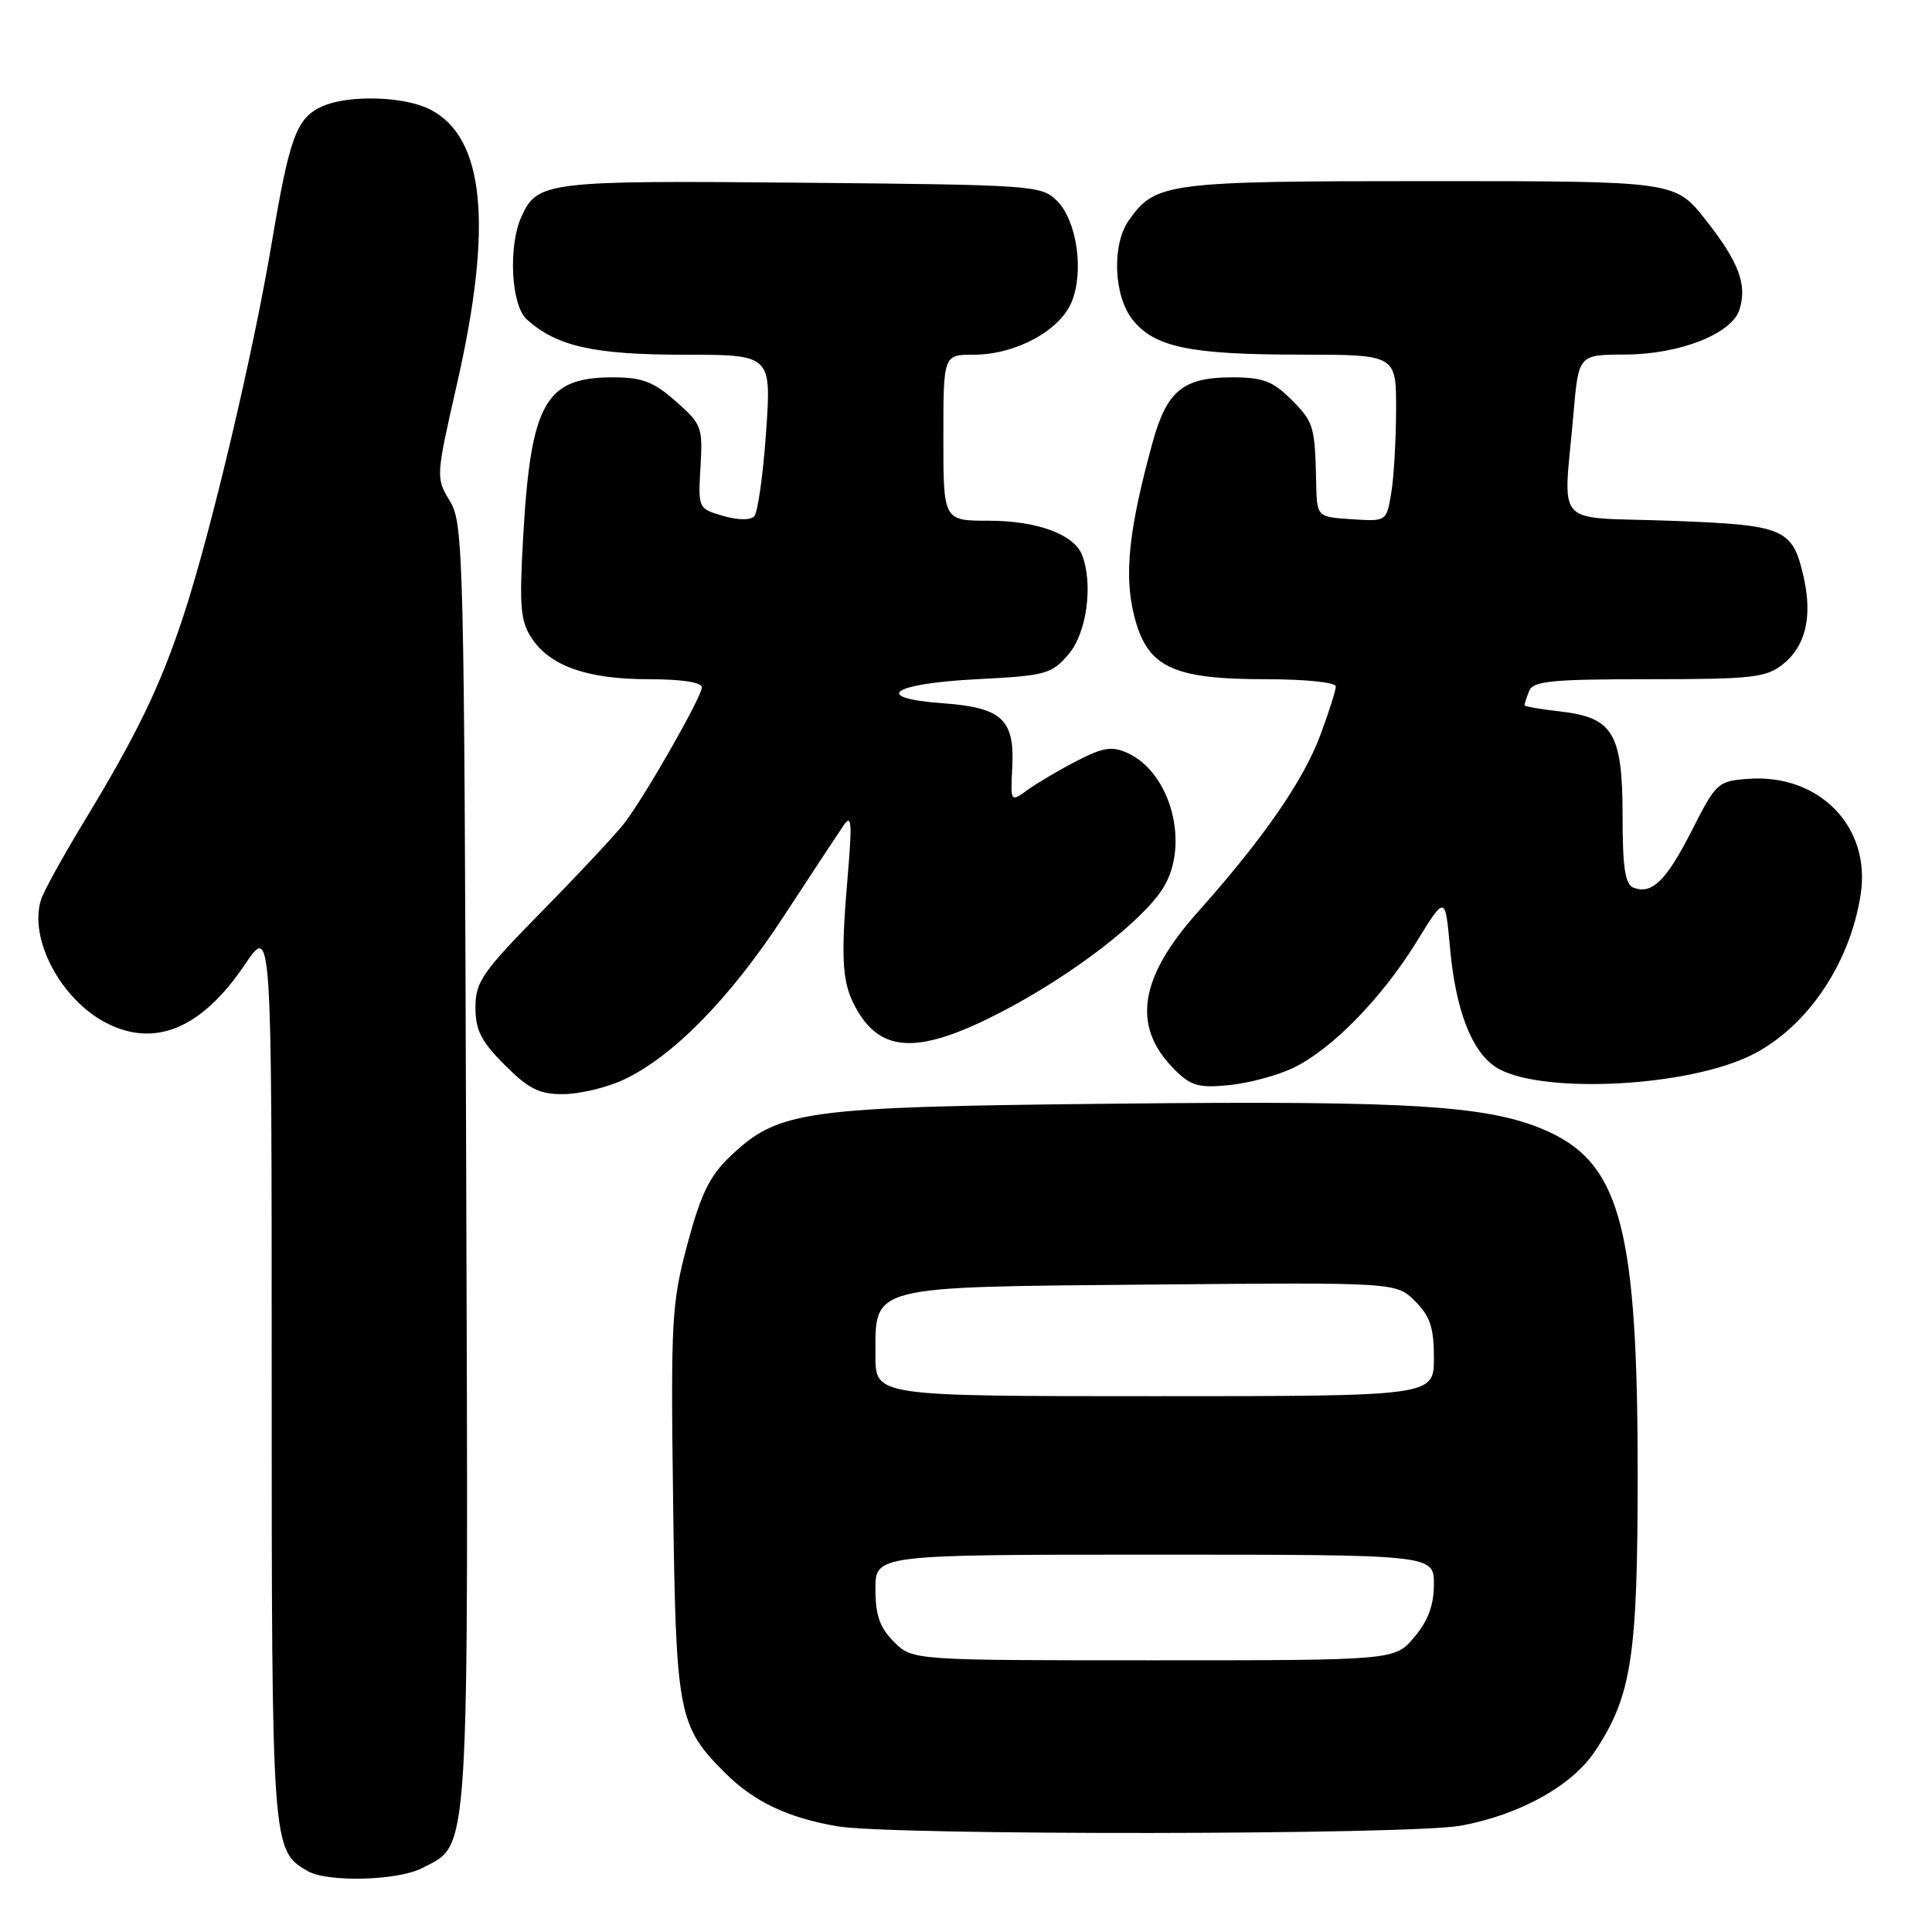 <?xml version="1.0" encoding="UTF-8" standalone="no"?>
<!DOCTYPE svg PUBLIC "-//W3C//DTD SVG 1.1//EN" "http://www.w3.org/Graphics/SVG/1.1/DTD/svg11.dtd" >
<svg xmlns="http://www.w3.org/2000/svg" xmlns:xlink="http://www.w3.org/1999/xlink" version="1.1" viewBox="0 0 256 256">
 <g >
 <path fill="currentColor"
d=" M 55.91 247.54 C 62.30 244.24 62.07 247.85 61.77 154.30 C 61.51 73.26 61.42 69.36 59.61 66.39 C 57.74 63.30 57.75 63.18 60.55 50.89 C 65.35 29.84 64.22 18.24 57.03 14.52 C 53.59 12.74 46.13 12.53 42.66 14.11 C 39.29 15.65 38.37 18.15 36.02 32.11 C 33.57 46.74 27.95 70.51 24.34 81.50 C 21.28 90.84 18.15 97.32 11.14 108.86 C 8.35 113.46 5.78 118.11 5.44 119.20 C 3.79 124.38 8.04 132.42 14.07 135.54 C 20.54 138.88 26.74 136.27 32.44 127.82 C 36.00 122.53 36.00 122.53 36.00 181.81 C 36.00 244.89 36.02 245.16 40.75 247.92 C 43.36 249.44 52.70 249.21 55.91 247.54 Z  M 193.57 241.91 C 201.37 240.48 208.33 236.62 211.37 232.01 C 216.20 224.72 217.00 219.50 217.00 195.27 C 217.00 163.27 214.74 154.45 205.43 150.07 C 197.81 146.49 187.80 145.82 147.91 146.24 C 106.31 146.67 103.18 147.10 96.70 153.28 C 94.03 155.82 92.85 158.26 91.09 164.84 C 89.00 172.64 88.87 174.85 89.19 198.84 C 89.56 227.18 89.85 228.70 96.08 234.92 C 99.88 238.73 104.43 240.89 111.00 242.00 C 118.19 243.22 186.82 243.15 193.57 241.91 Z  M 82.50 143.13 C 89.04 140.13 96.70 132.35 103.81 121.47 C 107.49 115.84 111.08 110.40 111.78 109.37 C 112.84 107.82 112.93 108.95 112.33 116.00 C 111.35 127.58 111.56 130.44 113.64 133.97 C 116.98 139.62 122.08 139.63 132.90 133.98 C 142.06 129.20 151.36 122.07 154.10 117.70 C 157.69 111.98 155.19 102.41 149.41 99.78 C 147.35 98.84 146.19 99.02 142.71 100.81 C 140.39 102.00 137.46 103.73 136.20 104.64 C 133.89 106.32 133.89 106.32 134.13 101.63 C 134.46 95.34 132.74 93.75 124.99 93.19 C 115.41 92.50 118.07 90.58 129.42 90.00 C 138.59 89.53 139.33 89.33 141.59 86.69 C 144.00 83.89 144.88 77.44 143.38 73.54 C 142.33 70.81 137.41 69.00 131.05 69.00 C 125.00 69.00 125.00 69.00 125.00 58.00 C 125.00 47.00 125.00 47.00 129.04 47.00 C 134.54 47.00 140.41 43.84 141.99 40.03 C 143.67 35.97 142.70 29.25 140.05 26.60 C 138.01 24.57 136.93 24.49 106.24 24.21 C 72.54 23.90 71.21 24.06 69.11 28.66 C 67.32 32.58 67.71 40.43 69.79 42.31 C 73.74 45.89 78.68 47.00 90.58 47.00 C 102.22 47.00 102.22 47.00 101.51 57.25 C 101.12 62.89 100.41 67.91 99.94 68.41 C 99.43 68.95 97.76 68.93 95.79 68.35 C 92.52 67.40 92.50 67.35 92.82 61.86 C 93.13 56.60 92.97 56.18 89.54 53.17 C 86.57 50.56 85.09 50.00 81.19 50.00 C 72.23 50.00 70.33 53.40 69.32 71.20 C 68.80 80.33 68.96 82.29 70.43 84.53 C 72.87 88.26 77.82 90.00 85.97 90.00 C 90.32 90.00 93.00 90.41 93.00 91.08 C 93.00 92.30 85.63 105.24 82.79 109.00 C 81.75 110.38 76.87 115.60 71.95 120.61 C 63.89 128.81 63.00 130.09 63.00 133.48 C 63.00 136.51 63.75 137.98 66.88 141.12 C 70.07 144.30 71.46 145.00 74.63 144.98 C 76.76 144.97 80.30 144.13 82.50 143.13 Z  M 171.32 141.52 C 176.41 139.10 183.09 132.28 187.72 124.77 C 191.50 118.63 191.50 118.63 192.13 125.57 C 192.88 133.82 194.97 139.28 198.19 141.39 C 203.54 144.89 222.32 144.19 231.37 140.14 C 239.02 136.72 245.13 127.99 246.56 118.43 C 247.90 109.53 241.04 102.52 231.68 103.20 C 227.63 103.49 227.40 103.70 224.21 109.98 C 220.81 116.69 218.90 118.56 216.44 117.62 C 215.34 117.19 215.00 114.98 215.00 108.14 C 215.00 97.16 213.75 95.06 206.71 94.27 C 204.12 93.98 202.00 93.61 202.00 93.45 C 202.00 93.29 202.27 92.45 202.61 91.58 C 203.12 90.24 205.48 90.00 218.47 90.00 C 232.14 90.00 233.99 89.79 236.23 88.03 C 239.23 85.67 240.18 81.75 239.01 76.55 C 237.53 69.97 236.56 69.56 221.22 69.00 C 205.56 68.43 207.16 70.23 208.50 54.75 C 209.17 47.00 209.17 47.00 215.34 46.98 C 222.58 46.95 229.47 44.24 230.49 41.02 C 231.54 37.71 230.39 34.68 225.98 29.10 C 221.95 24.00 221.95 24.00 189.43 24.00 C 154.54 24.00 153.08 24.19 149.56 29.22 C 147.31 32.43 147.56 39.17 150.05 42.33 C 152.93 46.00 157.64 46.99 172.25 46.99 C 185.00 47.00 185.00 47.00 184.99 54.25 C 184.98 58.24 184.70 63.21 184.35 65.30 C 183.72 69.10 183.72 69.10 179.11 68.80 C 174.50 68.50 174.50 68.50 174.40 64.00 C 174.23 56.41 174.09 55.94 171.08 52.92 C 168.65 50.50 167.33 50.00 163.30 50.00 C 156.75 50.00 154.60 51.76 152.70 58.71 C 149.58 70.08 148.93 76.15 150.26 81.50 C 151.97 88.40 155.25 90.00 167.75 90.00 C 173.01 90.00 177.00 90.42 177.00 90.96 C 177.00 91.49 176.07 94.41 174.94 97.44 C 172.67 103.50 167.36 111.16 158.70 120.87 C 150.90 129.61 149.95 136.04 155.62 141.71 C 157.79 143.88 158.82 144.18 162.82 143.79 C 165.40 143.54 169.22 142.52 171.32 141.52 Z  M 118.45 217.55 C 116.57 215.66 116.00 214.04 116.00 210.55 C 116.00 206.00 116.00 206.00 153.00 206.00 C 190.00 206.00 190.00 206.00 190.00 209.92 C 190.00 212.69 189.23 214.76 187.41 216.92 C 184.82 220.00 184.82 220.00 152.87 220.00 C 120.91 220.00 120.91 220.00 118.45 217.55 Z  M 116.00 179.65 C 116.00 170.26 114.87 170.55 152.61 170.21 C 185.01 169.92 185.01 169.92 187.51 172.42 C 189.51 174.41 190.00 175.91 190.00 179.95 C 190.00 185.00 190.00 185.00 153.00 185.00 C 116.00 185.00 116.00 185.00 116.00 179.65 Z "/>
</g>
</svg>